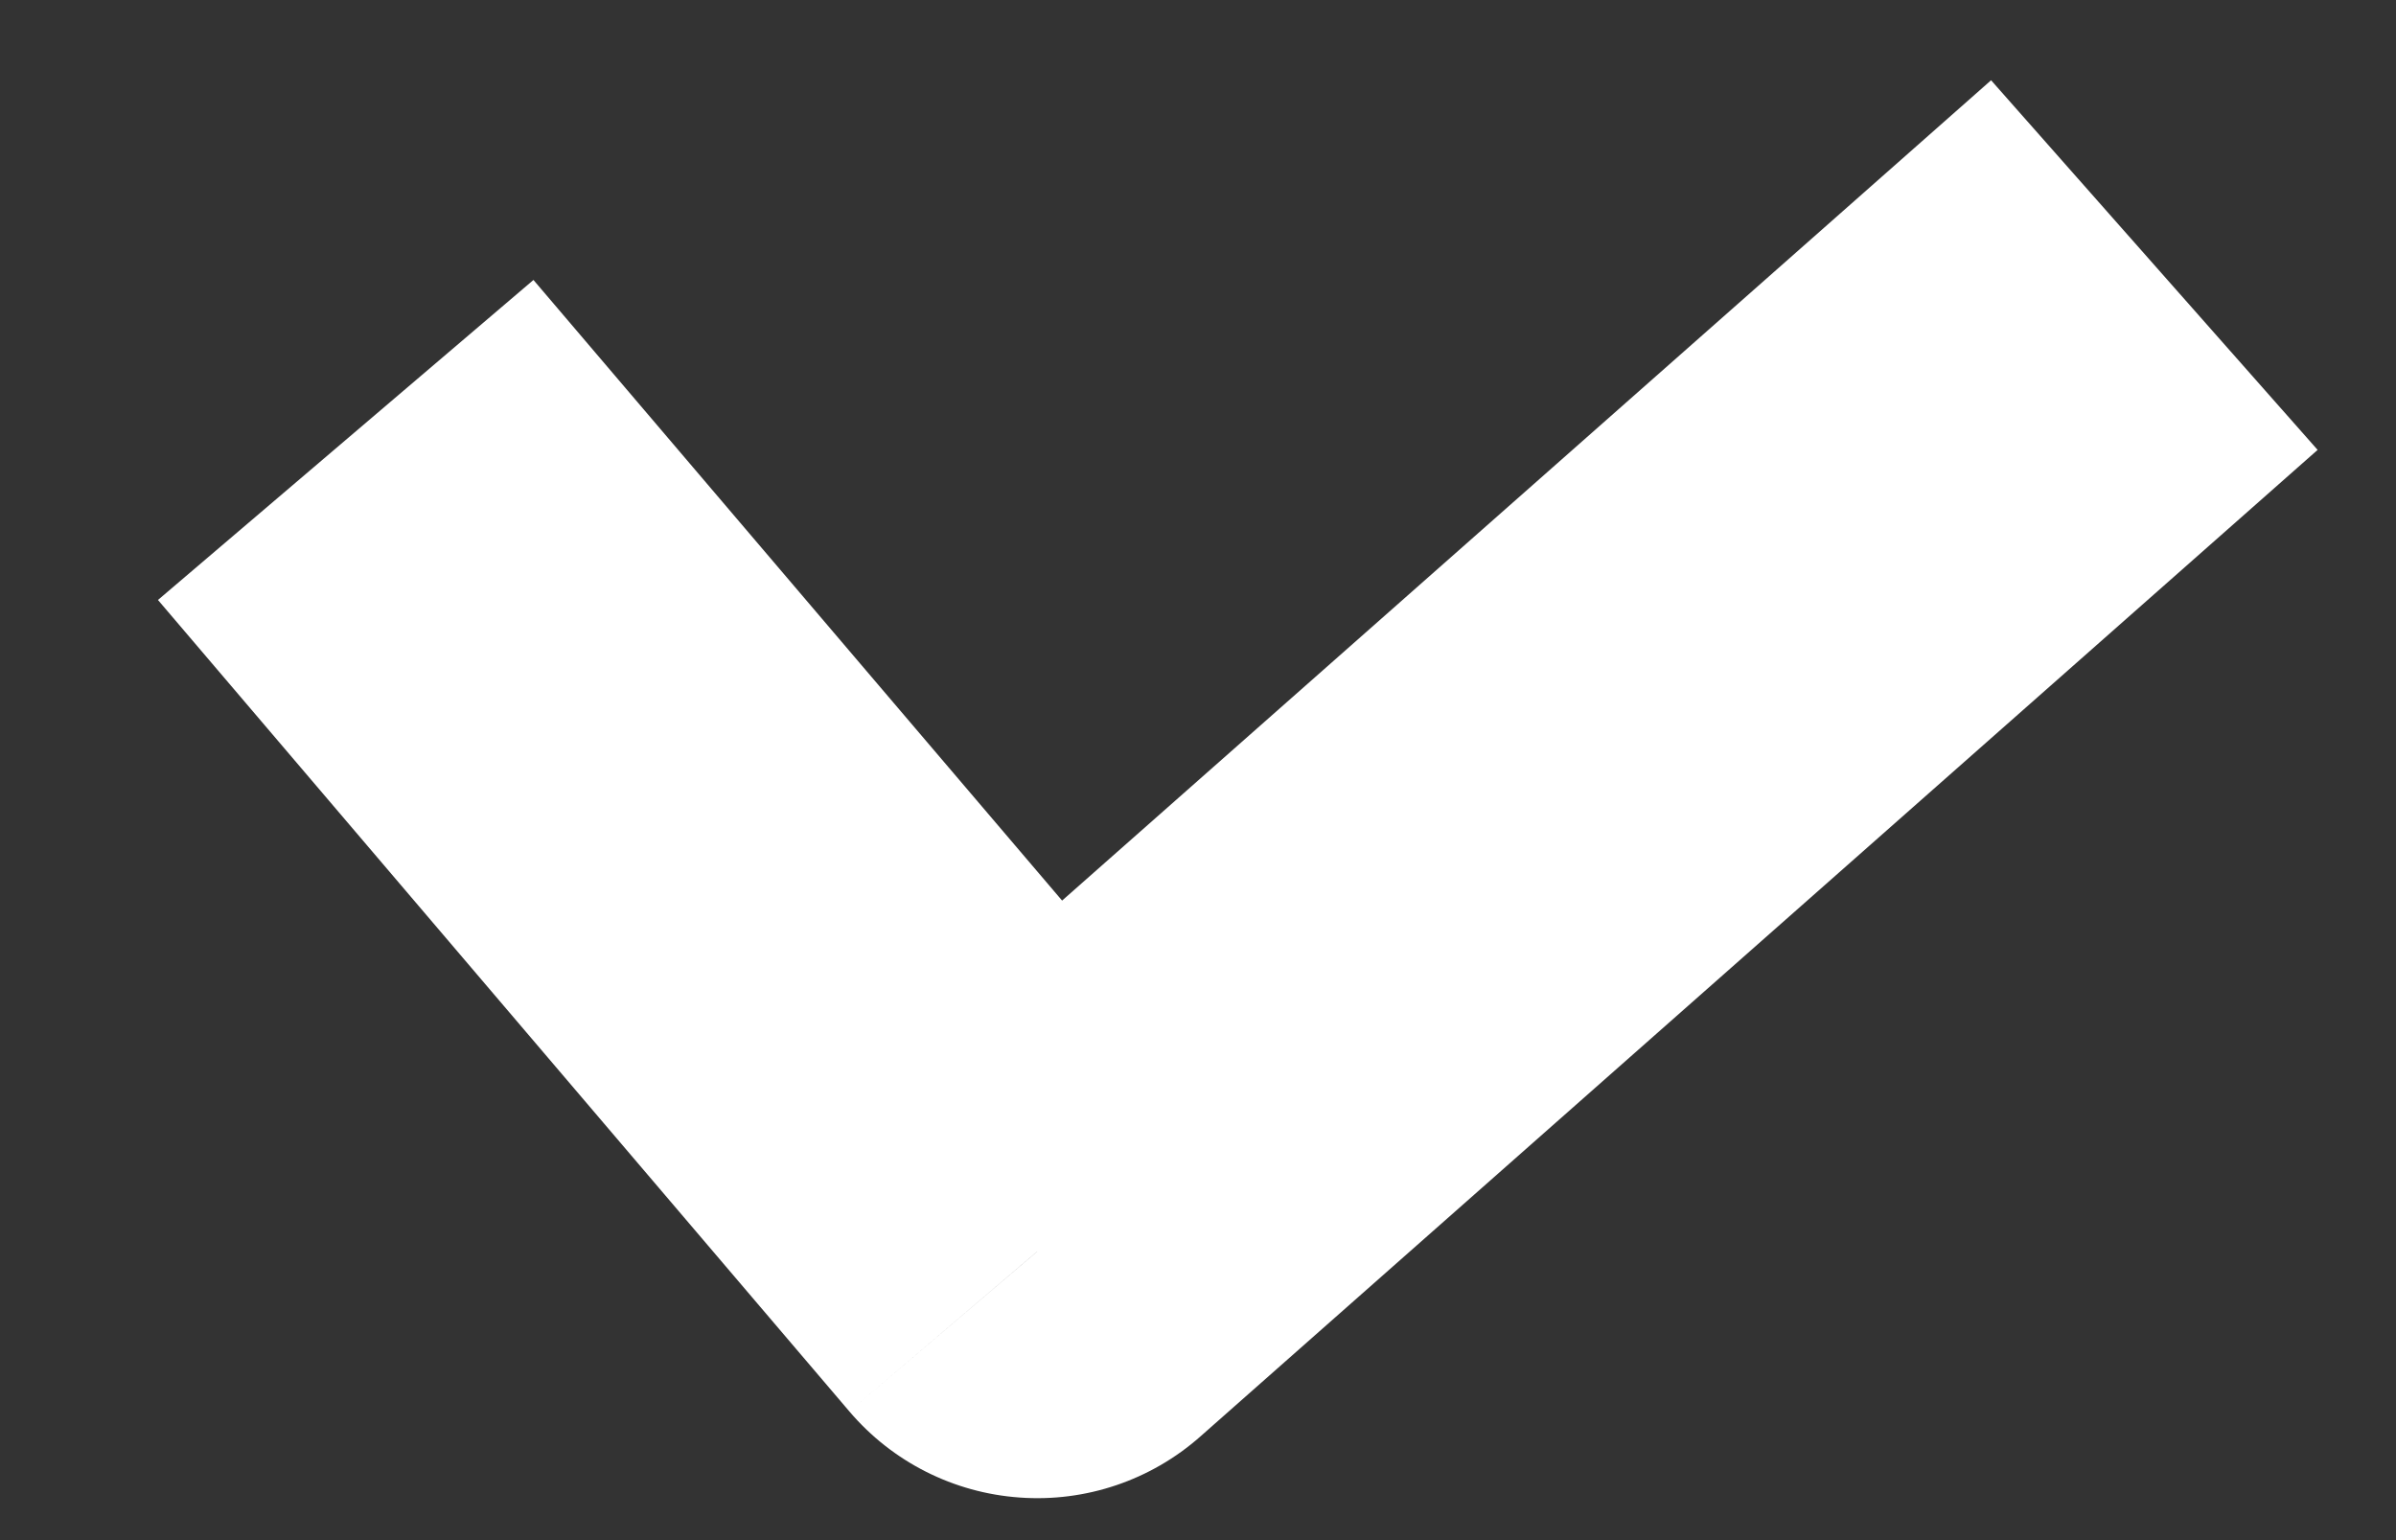 <svg width="14" height="9" viewBox="0 0 14 9" fill="none" xmlns="http://www.w3.org/2000/svg">
<rect x="0" y="0" width="14" height="9" fill="#333333" stroke="none"/>
<path d="M6.06 7.314L4.963 8.248C5.214 8.543 5.573 8.724 5.958 8.751C6.344 8.779 6.725 8.65 7.014 8.394L6.06 7.314ZM4.04 4.942L2.943 5.877L2.943 5.877L4.04 4.942ZM7.014 8.394L13.542 2.629L11.634 0.469L5.106 6.234L7.014 8.394ZM0.923 3.506L2.943 5.877L5.137 4.008L3.117 1.636L0.923 3.506ZM2.943 5.877L4.963 8.248L7.157 6.379L5.137 4.008L2.943 5.877Z" fill="white"/>
</svg>
